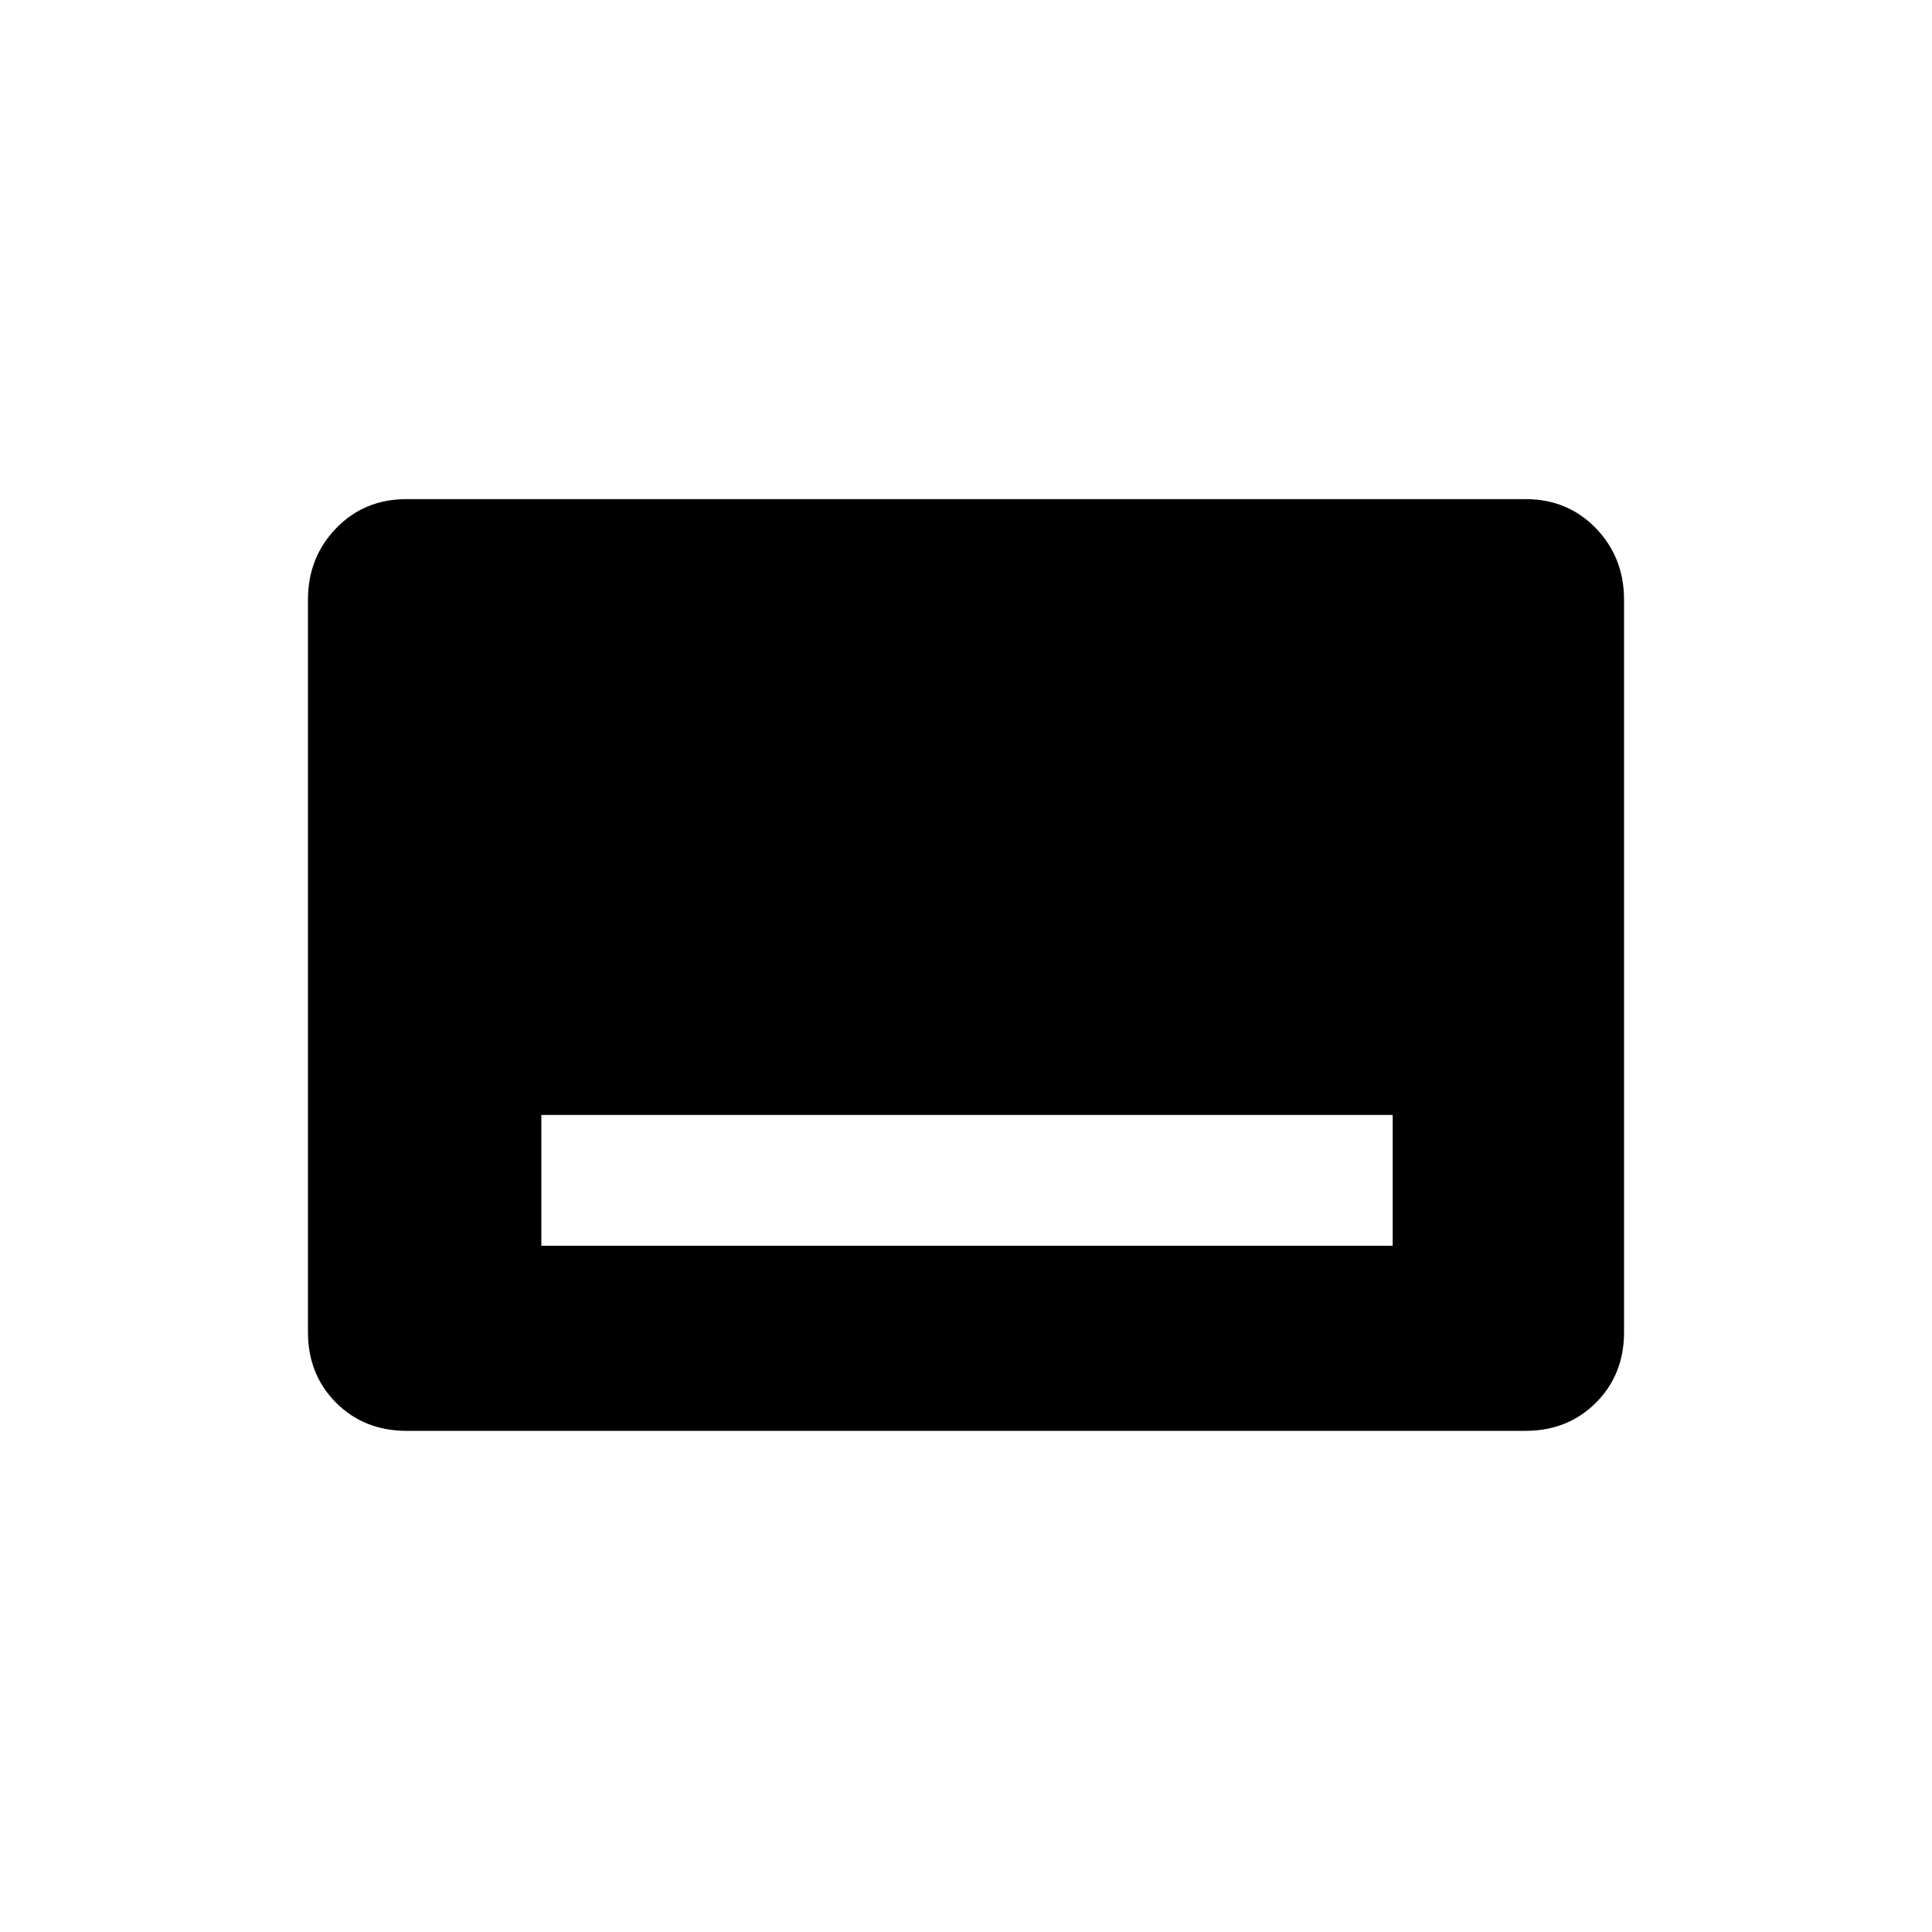 <svg xmlns="http://www.w3.org/2000/svg" height="20" width="20"><path d="M5.604 12.896h8.813v-1.354H5.604Zm-1.396 1.916q-.437 0-.729-.291-.291-.292-.291-.729V6.208q0-.437.291-.739.292-.302.729-.302h11.584q.437 0 .729.302.291.302.291.739v7.584q0 .437-.291.729-.292.291-.729.291Z"/></svg>